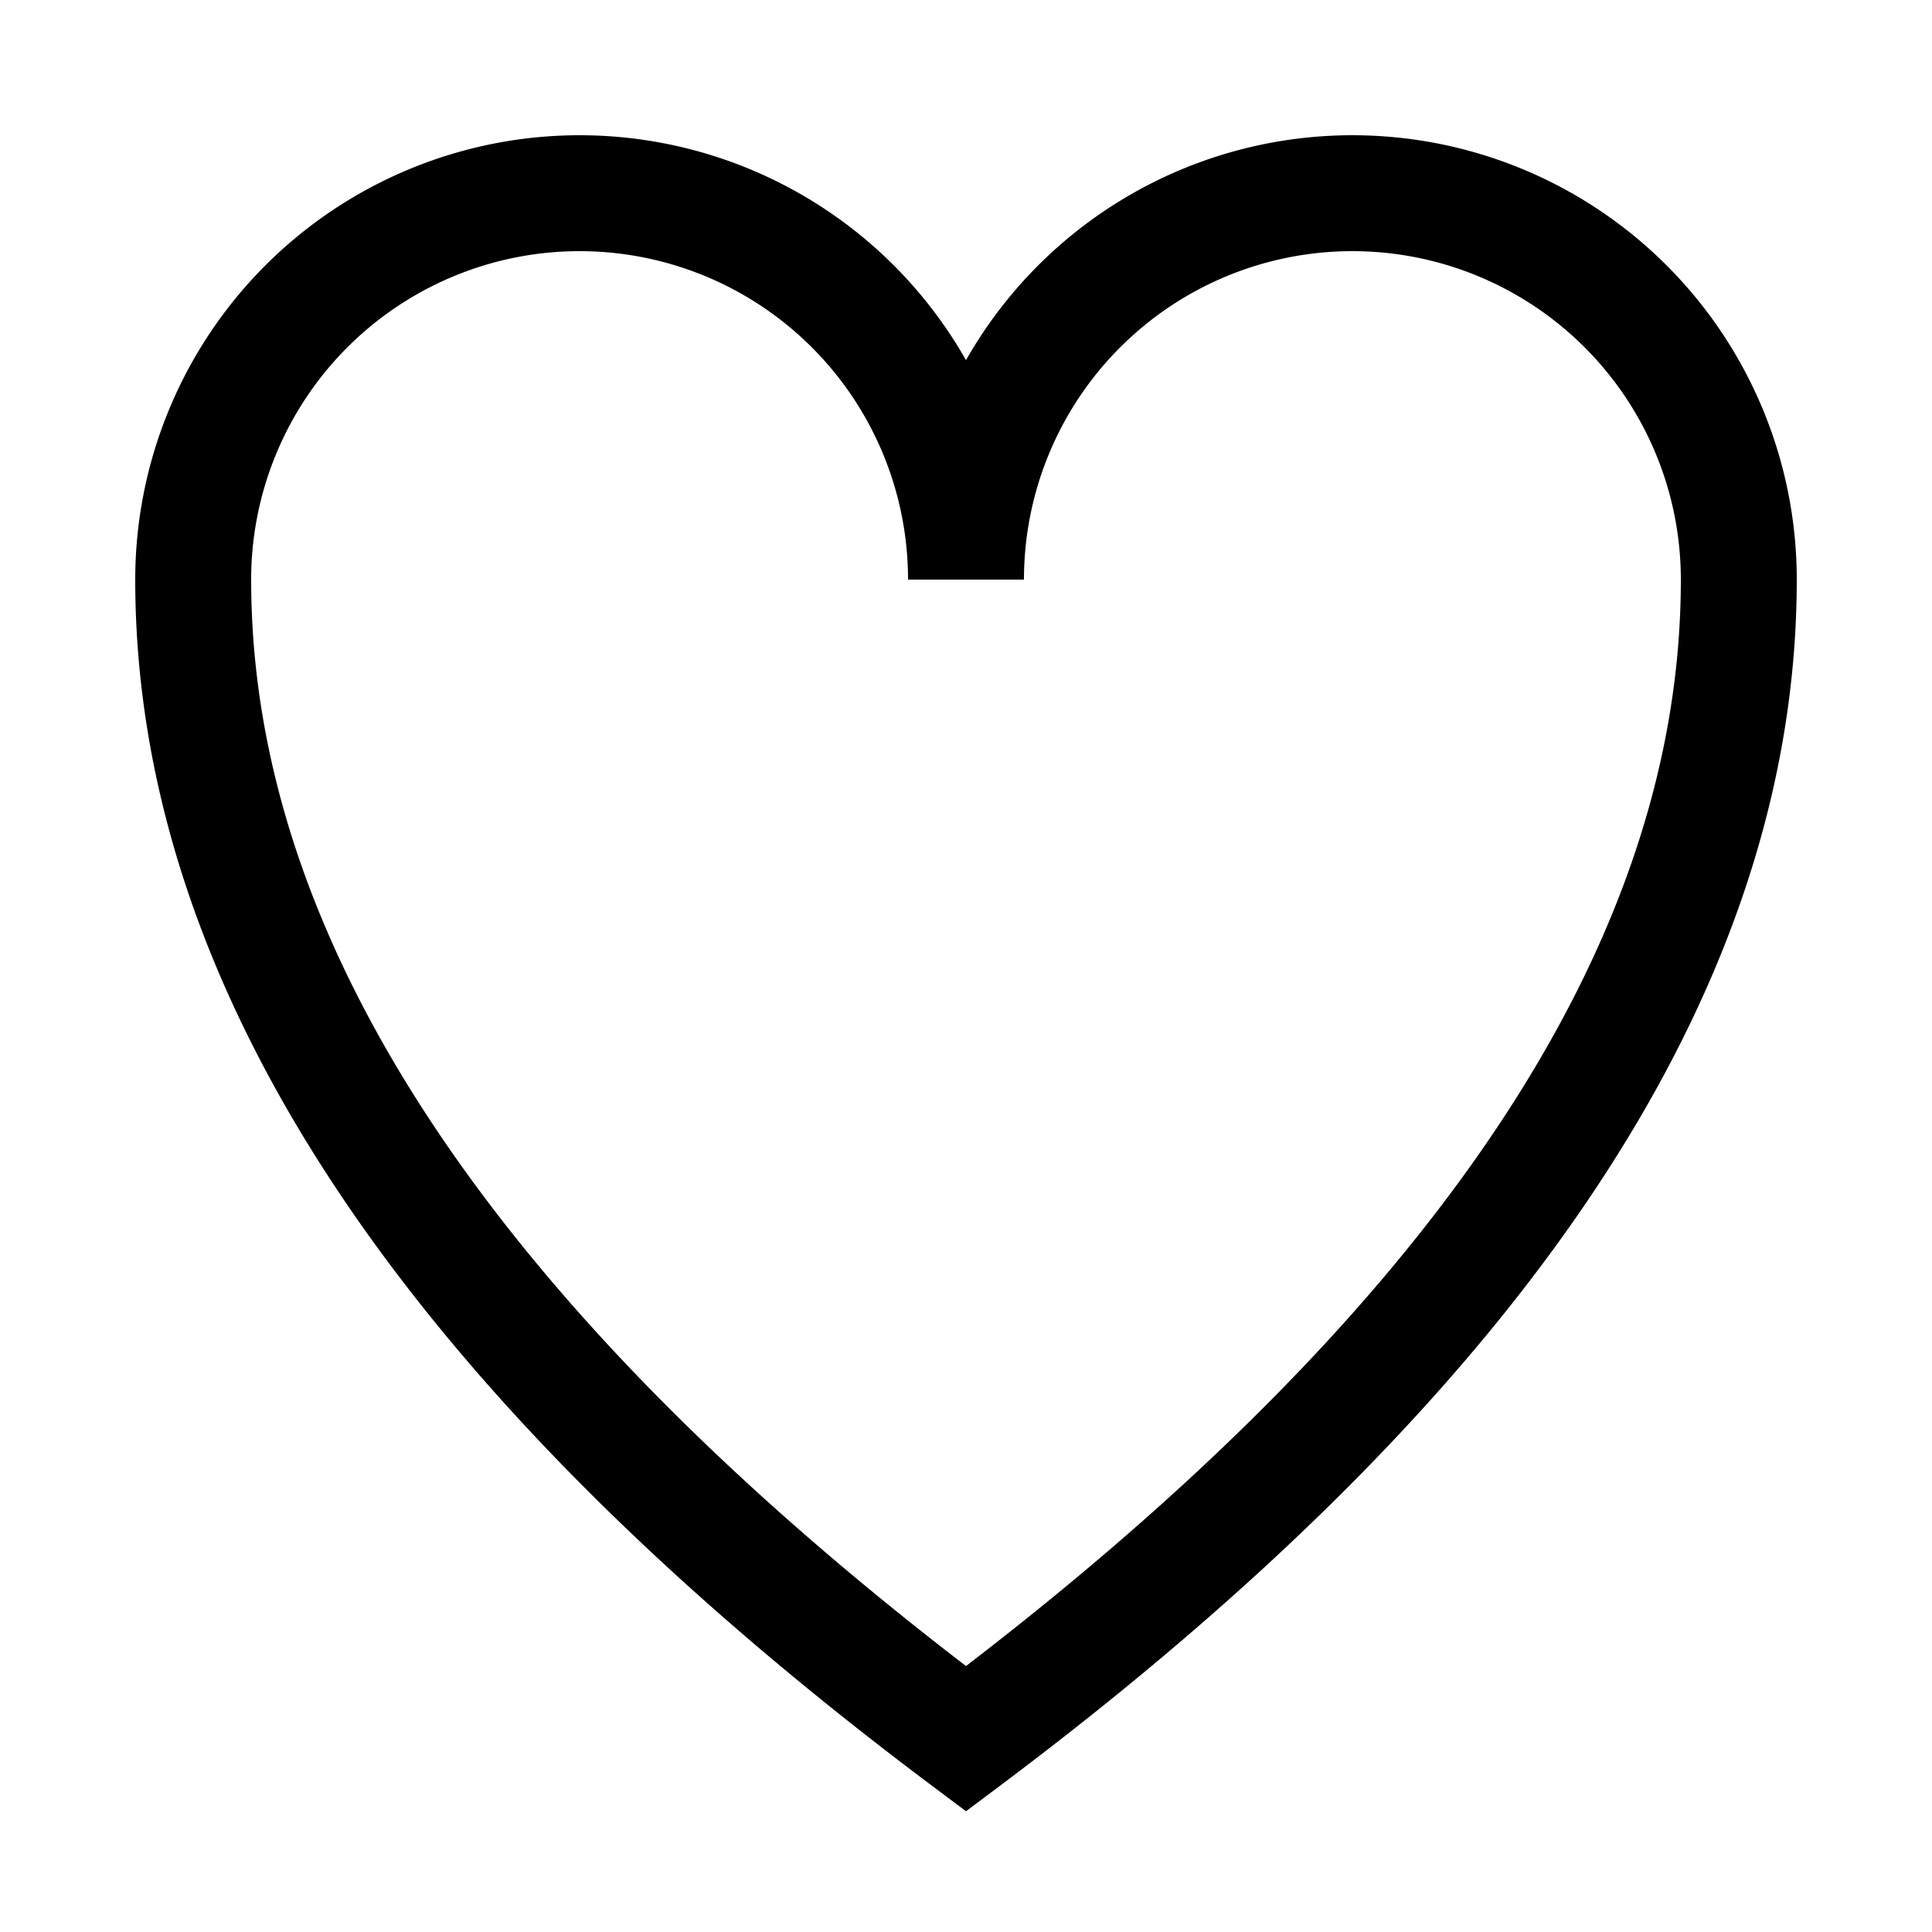 <svg viewBox="0 0 100 100" xmlns="http://www.w3.org/2000/svg">
    <path d="M 10,30
           A 20,20 0,0,1 50,30
           A 20,20 0,0,1 90,30
           Q 90,60 50,90
           Q 10,60 10,30 z"
          stroke="black" stroke-width="6"
          fill-opacity="0"/>
</svg>

